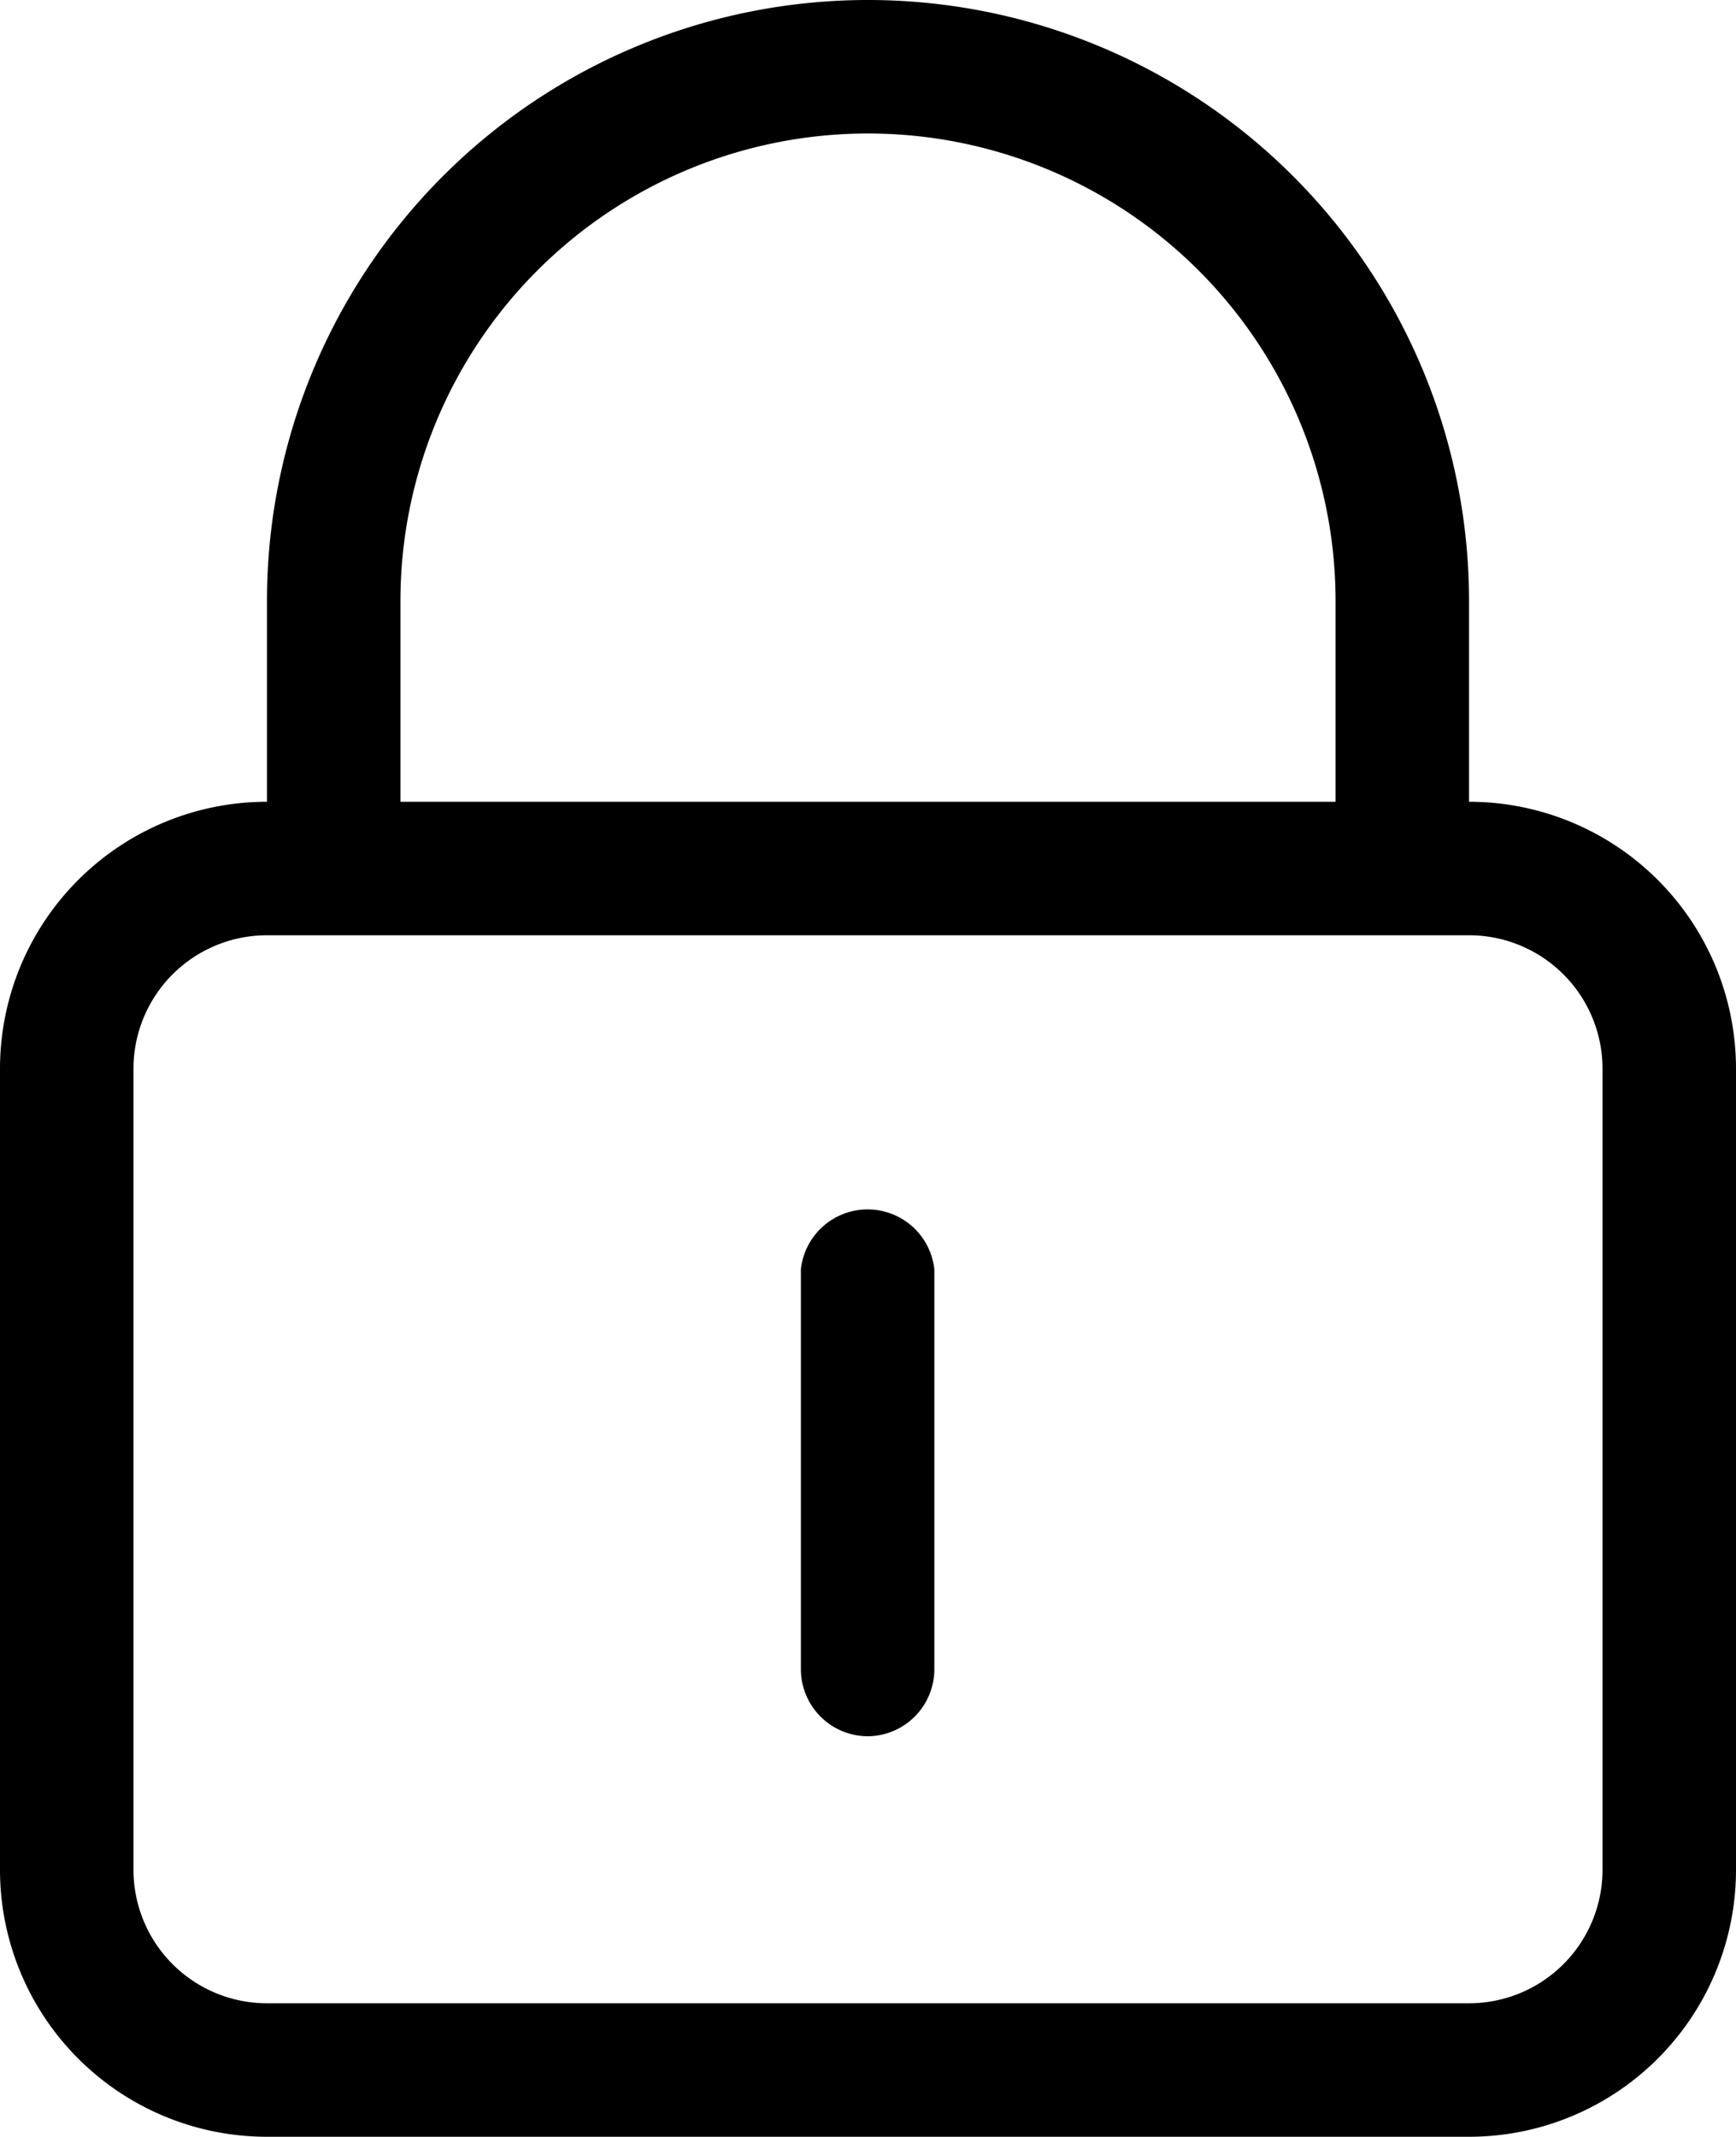 <svg id="图层_1" data-name="图层 1" xmlns="http://www.w3.org/2000/svg" viewBox="0 0 22.76 28.01"><title>mima-2</title><path d="M23.88,30H8.12a3.5,3.5,0,0,1-3.5-3.5V16a3.5,3.5,0,0,1,3.5-3.5h0V9.87a7.88,7.88,0,0,1,15.76,0V12.5a3.5,3.5,0,0,1,3.5,3.5V26.5A3.5,3.5,0,0,1,23.88,30ZM22.13,9.87a6.13,6.13,0,0,0-12.26,0V12.5H22.13ZM25.63,16a1.75,1.75,0,0,0-1.75-1.75H8.12A1.75,1.75,0,0,0,6.37,16V26.5a1.75,1.75,0,0,0,1.75,1.75H23.88a1.75,1.75,0,0,0,1.75-1.75V16ZM16,24.75a.88.88,0,0,1-.88-.88V18.63a.88.88,0,0,1,1.75,0v5.25A.88.88,0,0,1,16,24.75Z" transform="translate(-4.62 -1.99)"/></svg>